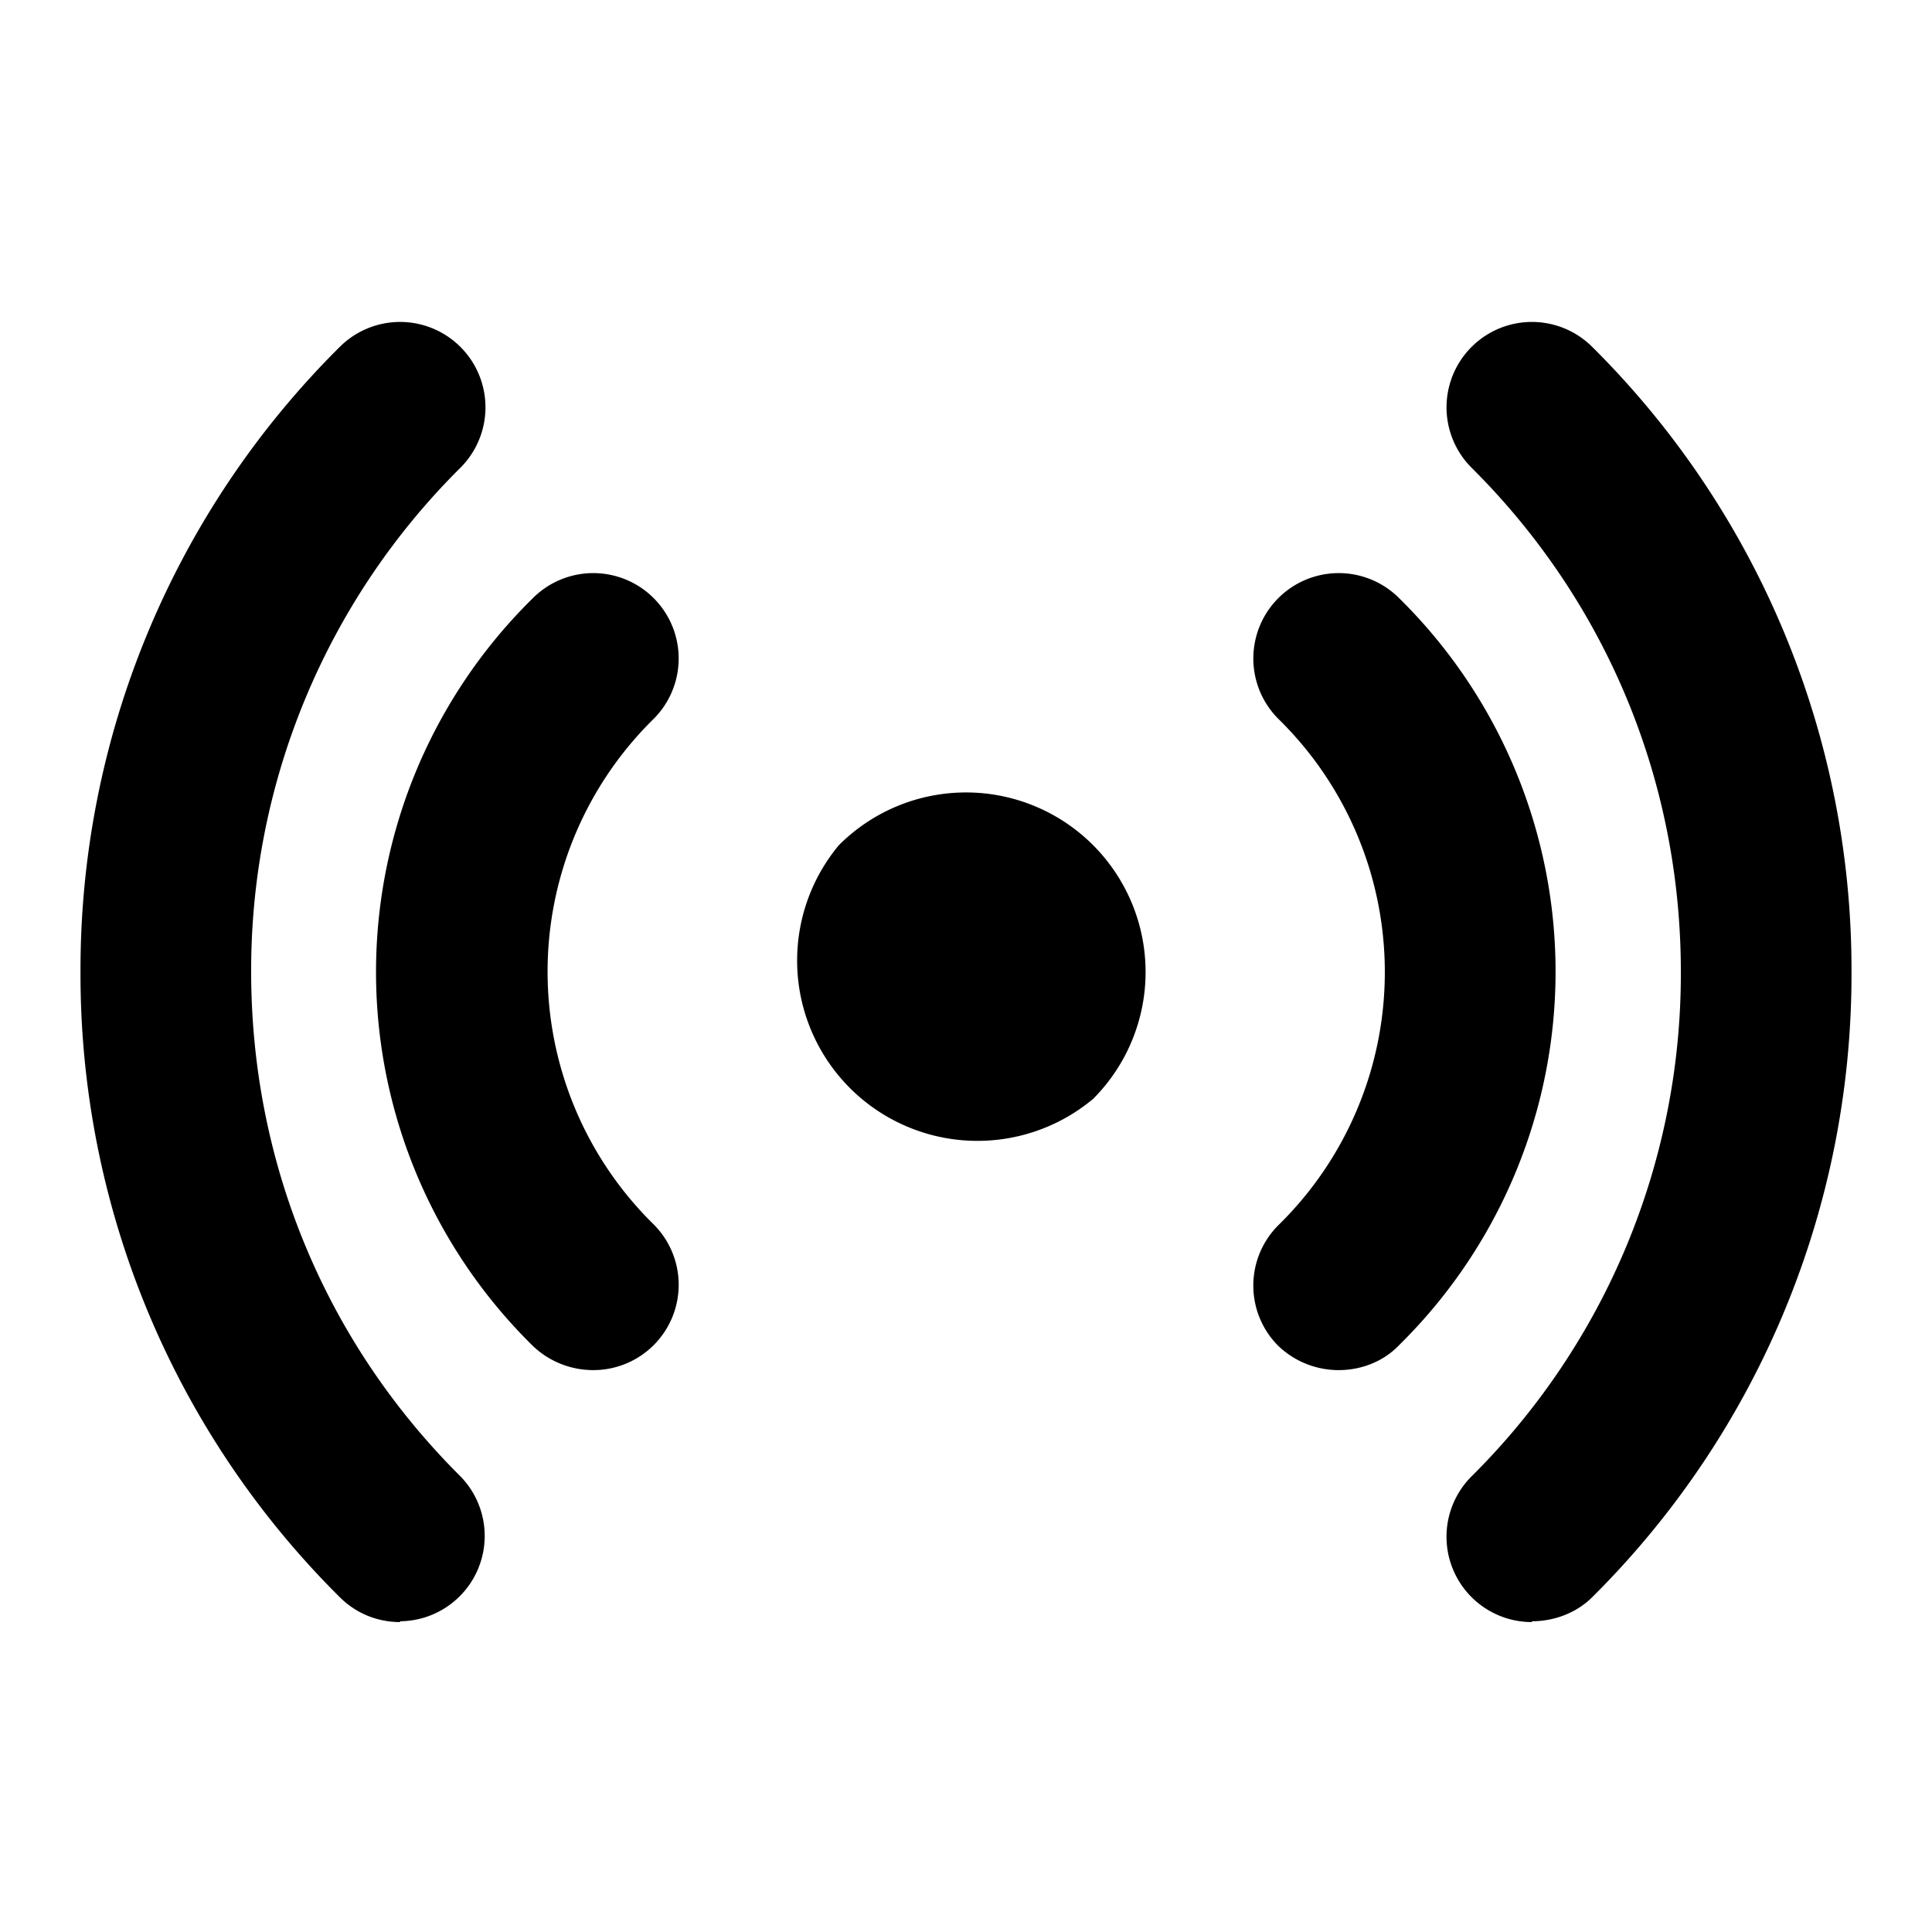 <svg xmlns="http://www.w3.org/2000/svg" viewBox="0 0 24 24"><path d="M13.58 13.65a2.24 2.24 0 01-3.16-3.15 2.23 2.23 0 013.16 3.15zM16.63 17.02c-.27 0-.54-.1-.75-.3a1.06 1.06 0 010-1.5 4.4 4.4 0 000-6.29 1.06 1.06 0 011.5-1.5 6.51 6.51 0 010 9.28c-.2.21-.48.31-.75.31z"/><path d="M19.03 20.15a1.06 1.06 0 01-.75-1.81 8.79 8.79 0 002.6-6.27c0-2.36-.92-4.59-2.6-6.26a1.06 1.06 0 011.5-1.5A10.9 10.9 0 0123 12.07a10.9 10.9 0 01-3.22 7.77c-.2.2-.48.3-.75.3zM7.37 17.02c-.27 0-.54-.1-.75-.3a6.51 6.51 0 010-9.29 1.06 1.06 0 111.5 1.5 4.4 4.4 0 000 6.28 1.06 1.06 0 01-.75 1.81z"/><path d="M4.97 20.15c-.27 0-.54-.1-.75-.31A10.9 10.9 0 011 12.07a10.9 10.9 0 013.22-7.76 1.06 1.06 0 111.5 1.5 8.79 8.79 0 00-2.6 6.26c0 2.37.92 4.6 2.6 6.27a1.06 1.06 0 01-.75 1.8z"/></svg>
